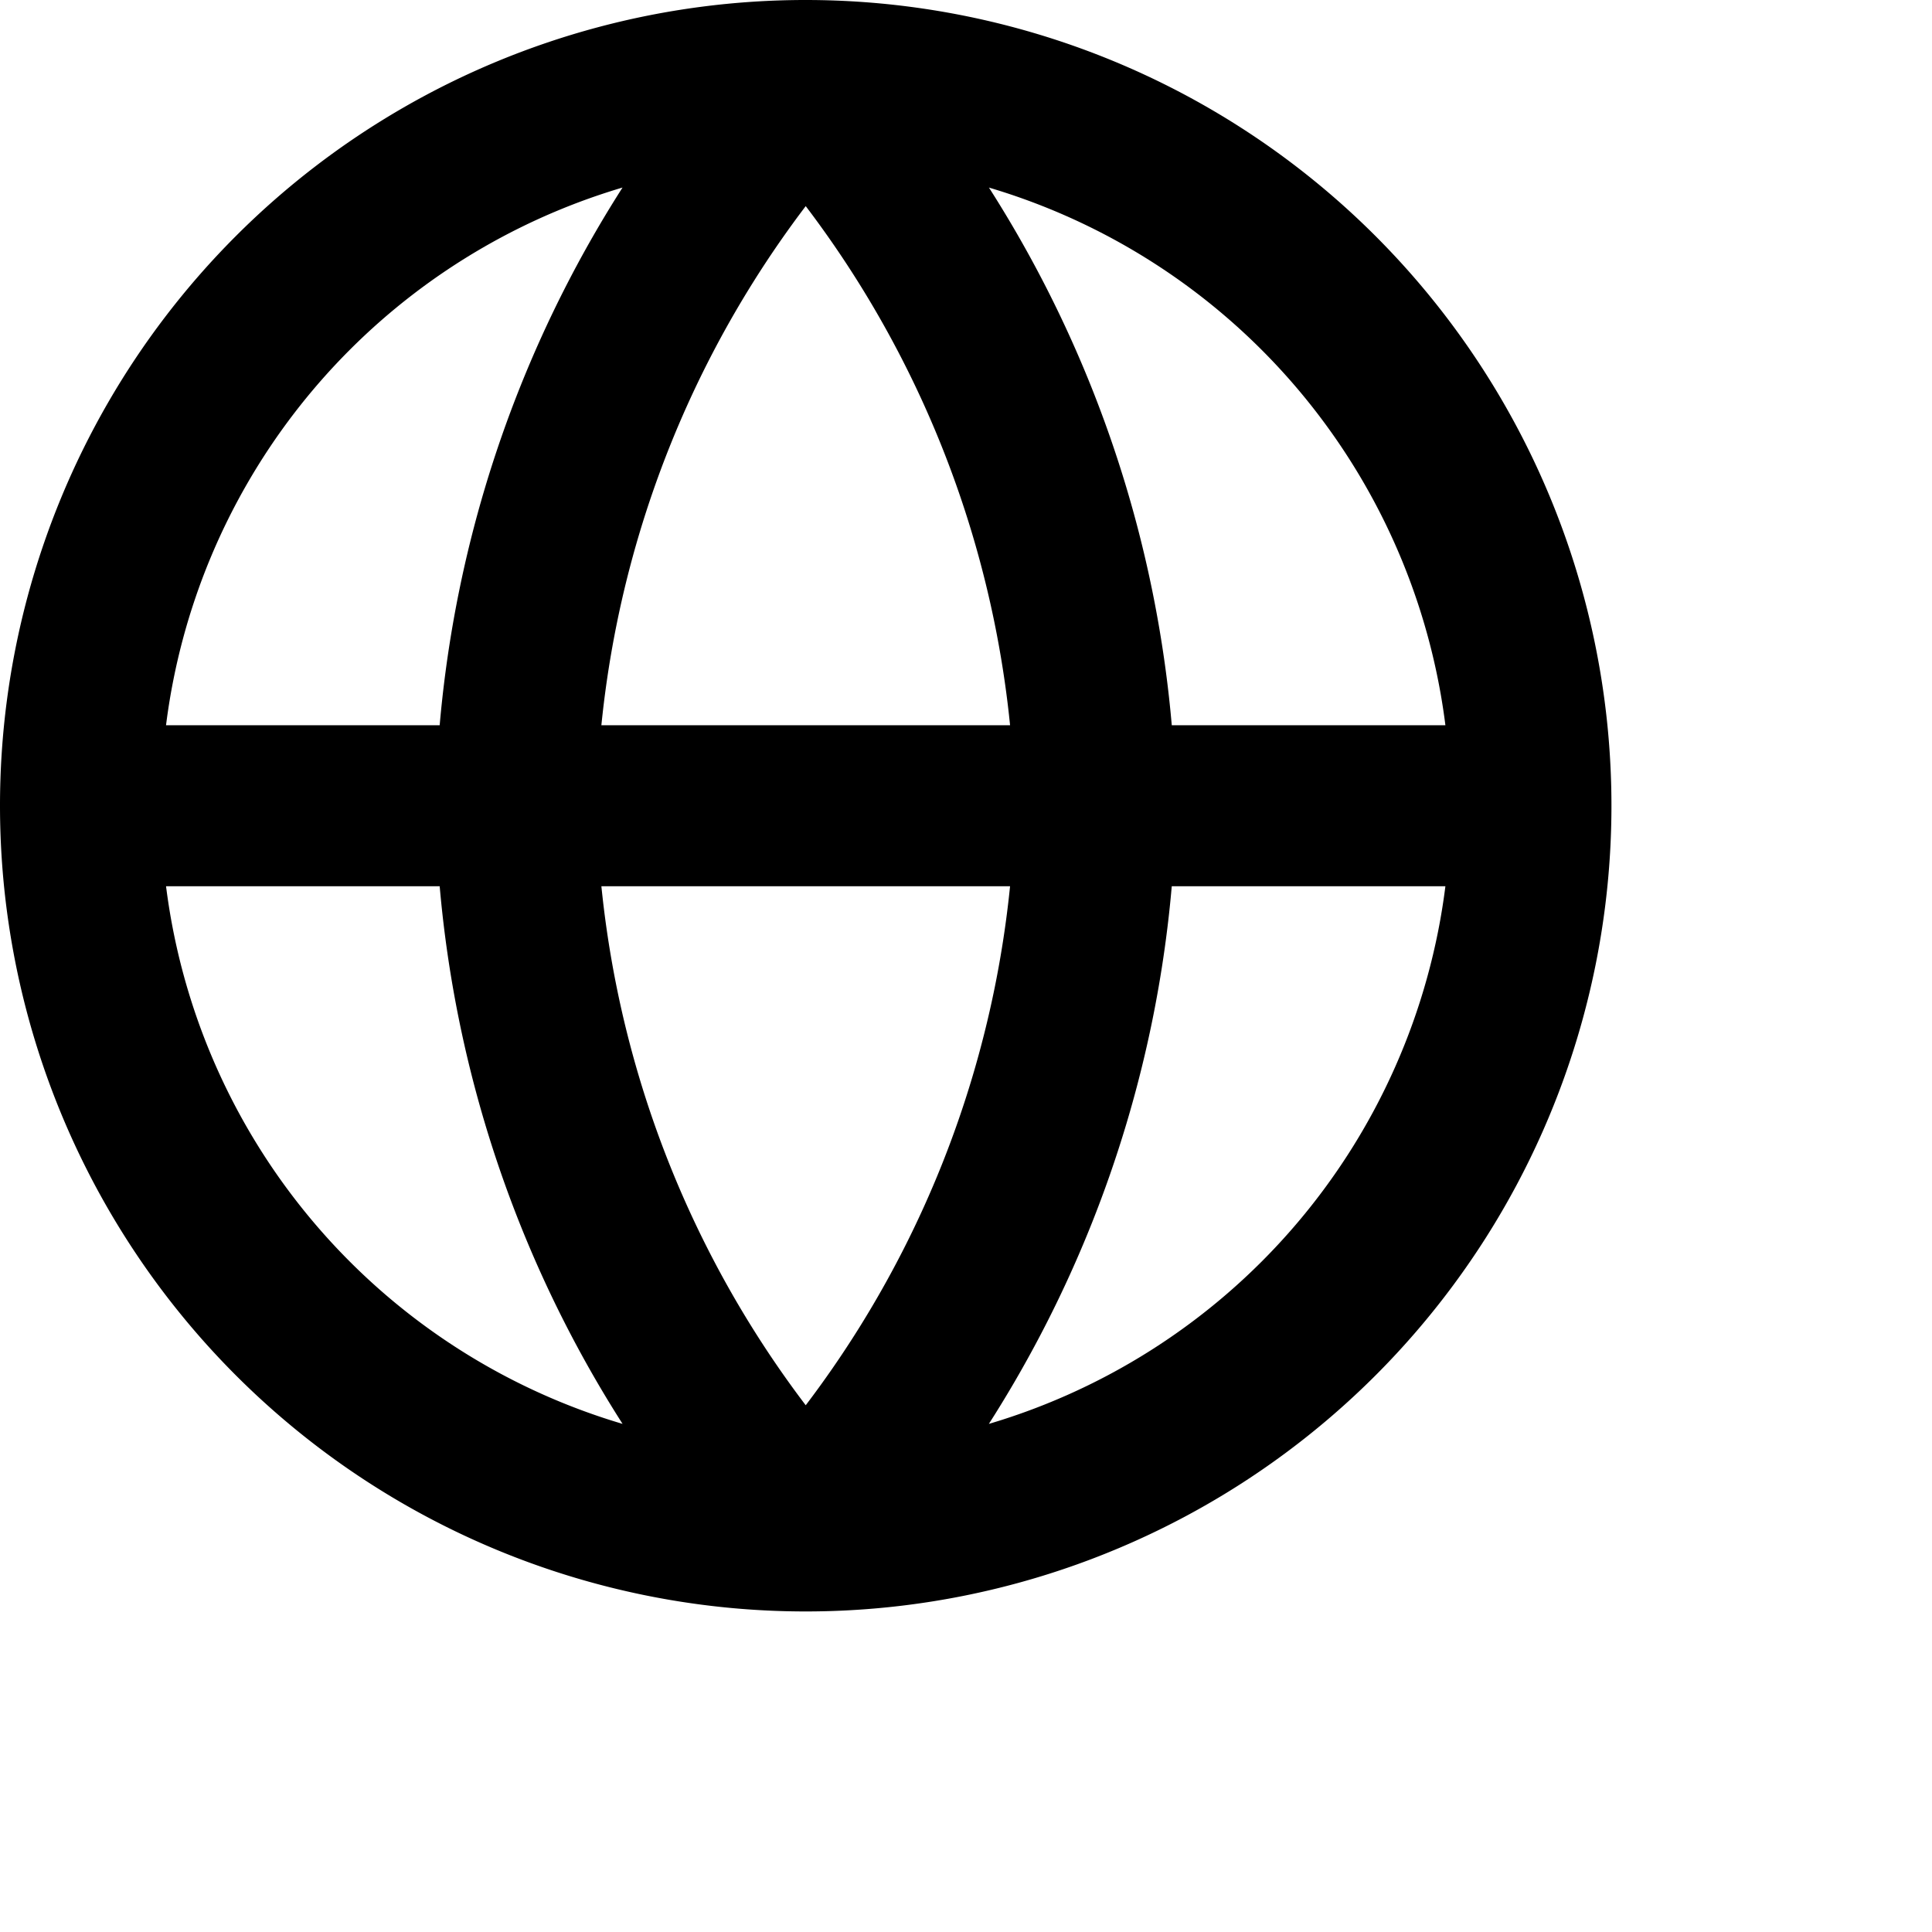 <svg xmlns="http://www.w3.org/2000/svg" viewBox="0 0 24 24" width="24" height="24" stroke="currentColor">
  <path d="M10.009,1A9.009,9.009,0,1,1,1,10.009,9.008,9.008,0,0,1,10.009,1ZM1,10.009H19.017M10.009,1a13.781,13.781,0,0,1,3.6,9.009,13.781,13.781,0,0,1-3.6,9.008,13.782,13.782,0,0,1-3.6-9.008A13.782,13.782,0,0,1,10.009,1Z" fill="none" stroke-linecap="round" stroke-linejoin="round" stroke-width="2"/>
</svg>
